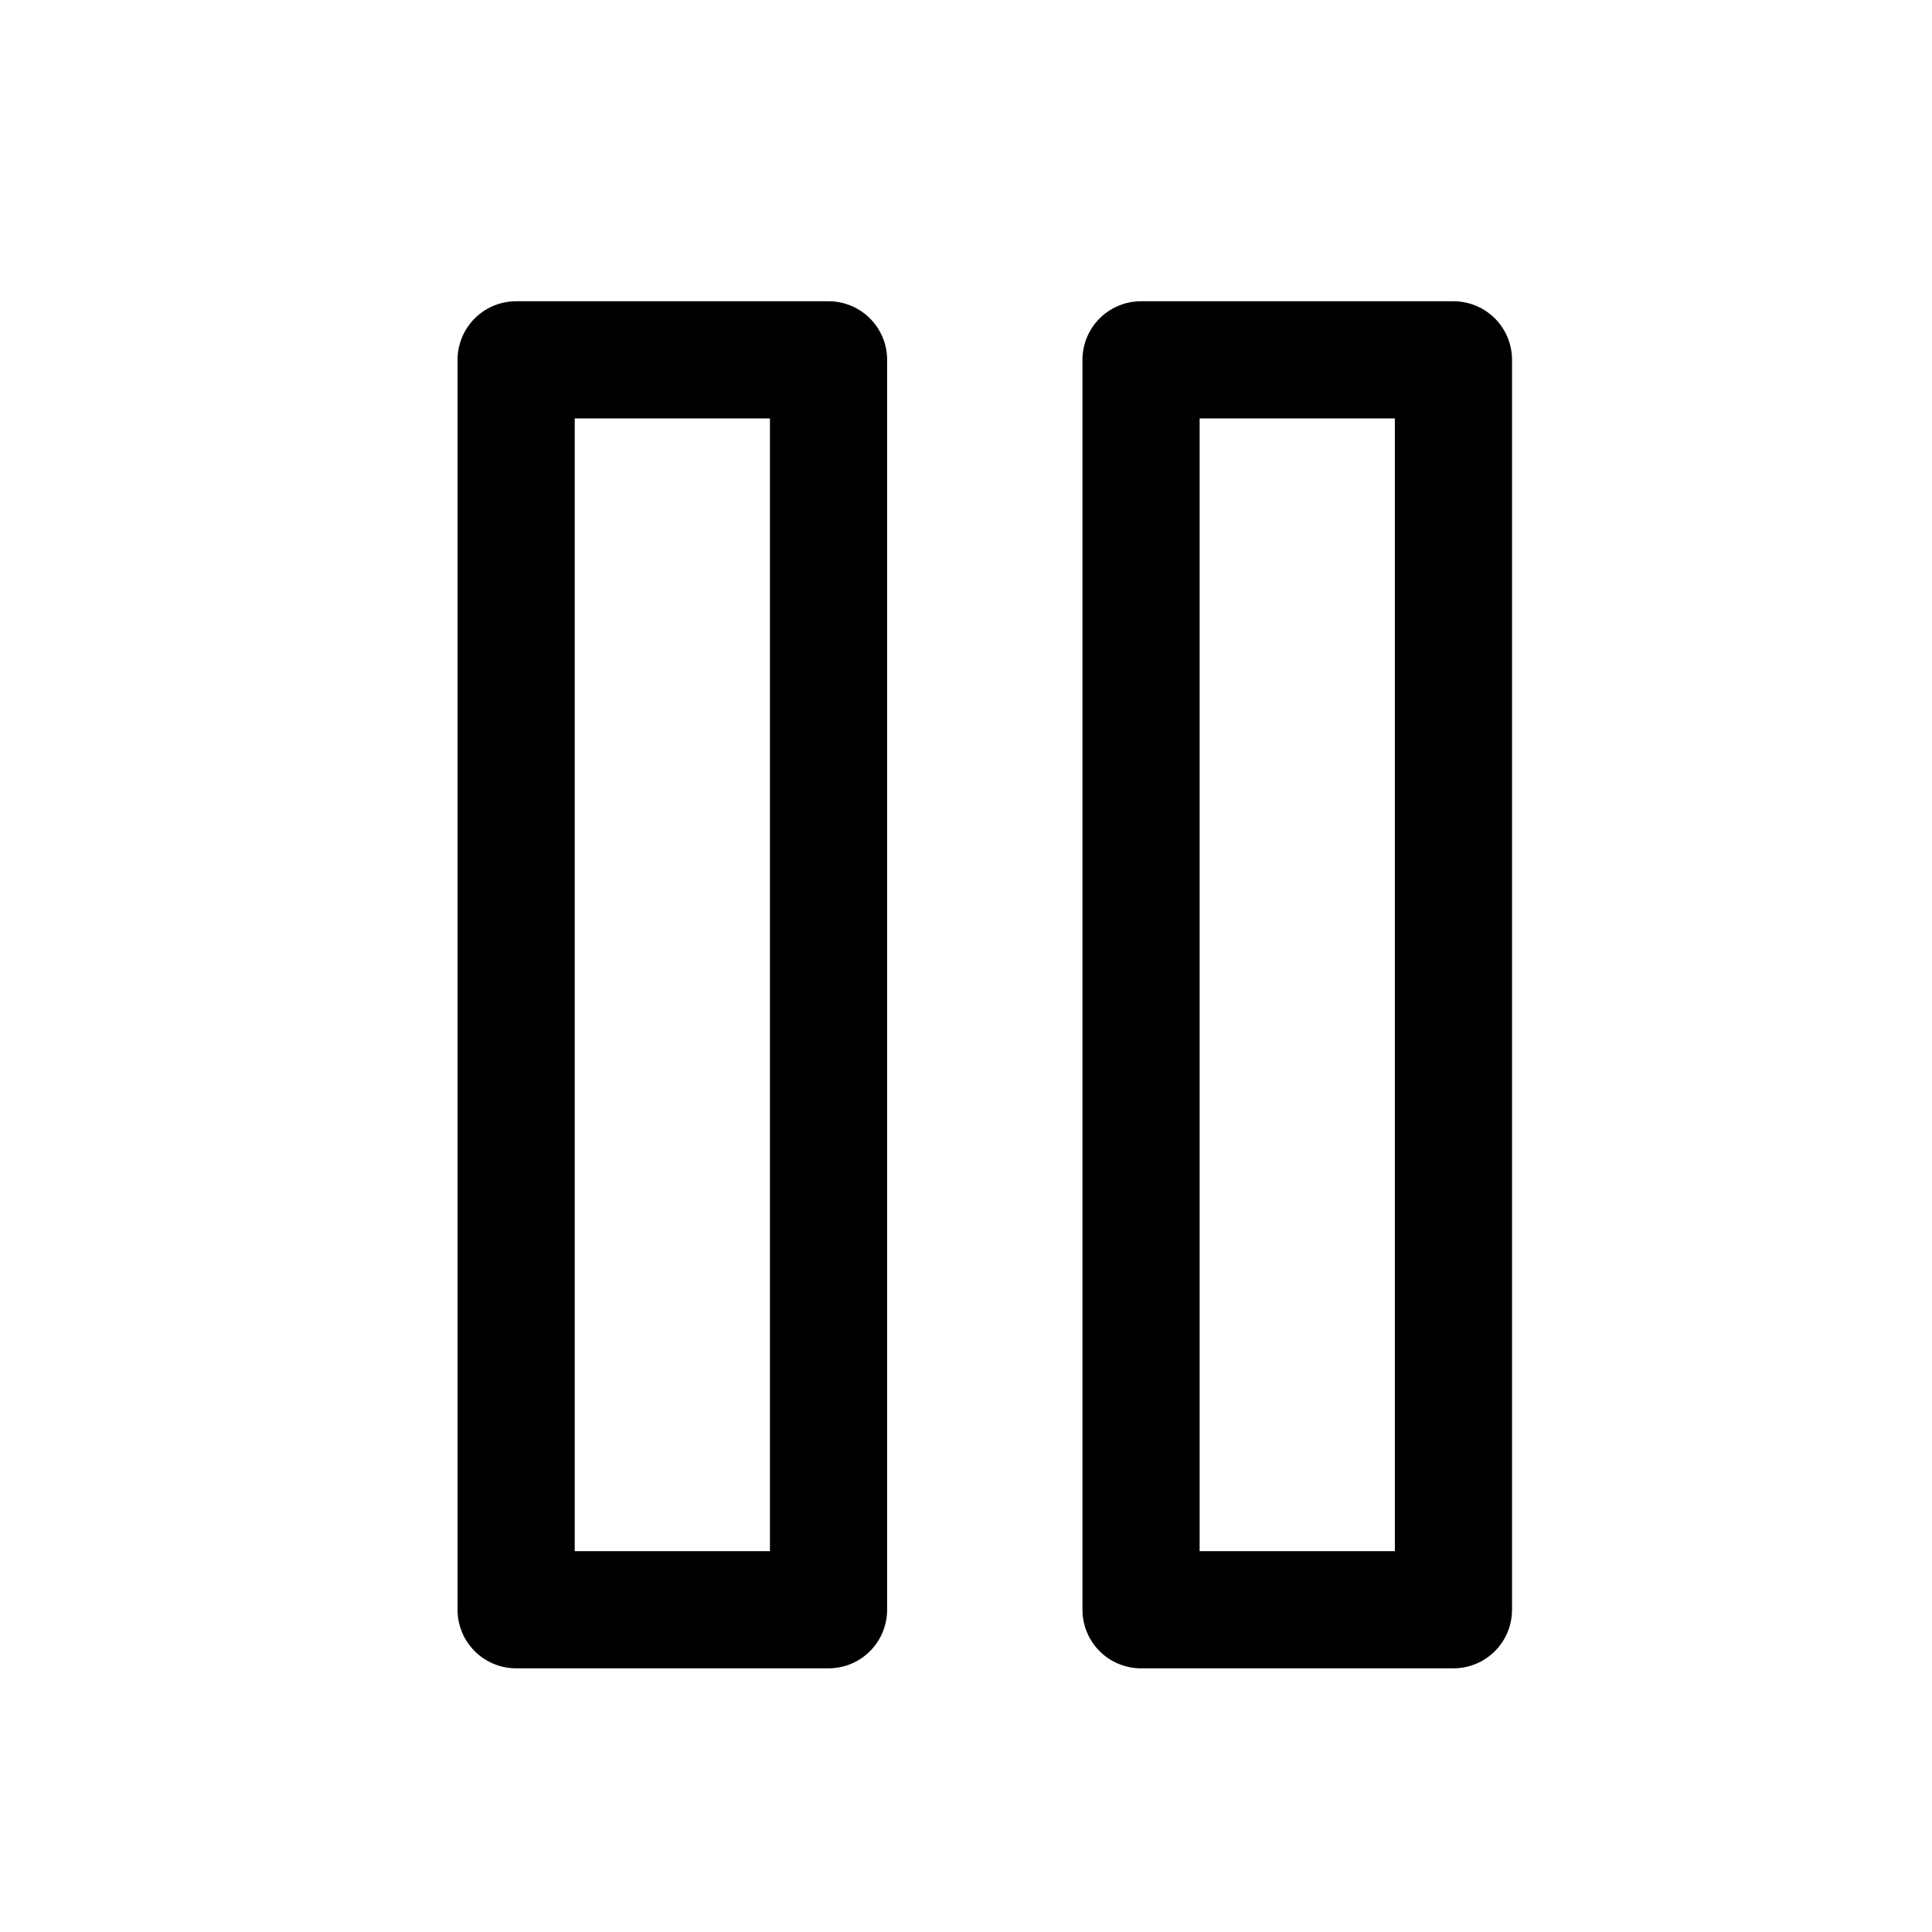 <svg width="20" height="20" viewBox="0 0 20 20" fill="none" xmlns="http://www.w3.org/2000/svg">
<path d="M8.577 3.725H5.343V16.664H8.577V3.725Z" stroke="black" stroke-width="1.213" stroke-linecap="round" stroke-linejoin="round"/>
<path d="M15.046 3.725H11.812V16.664H15.046V3.725Z" stroke="black" stroke-width="1.213" stroke-linecap="round" stroke-linejoin="round"/>
</svg>
